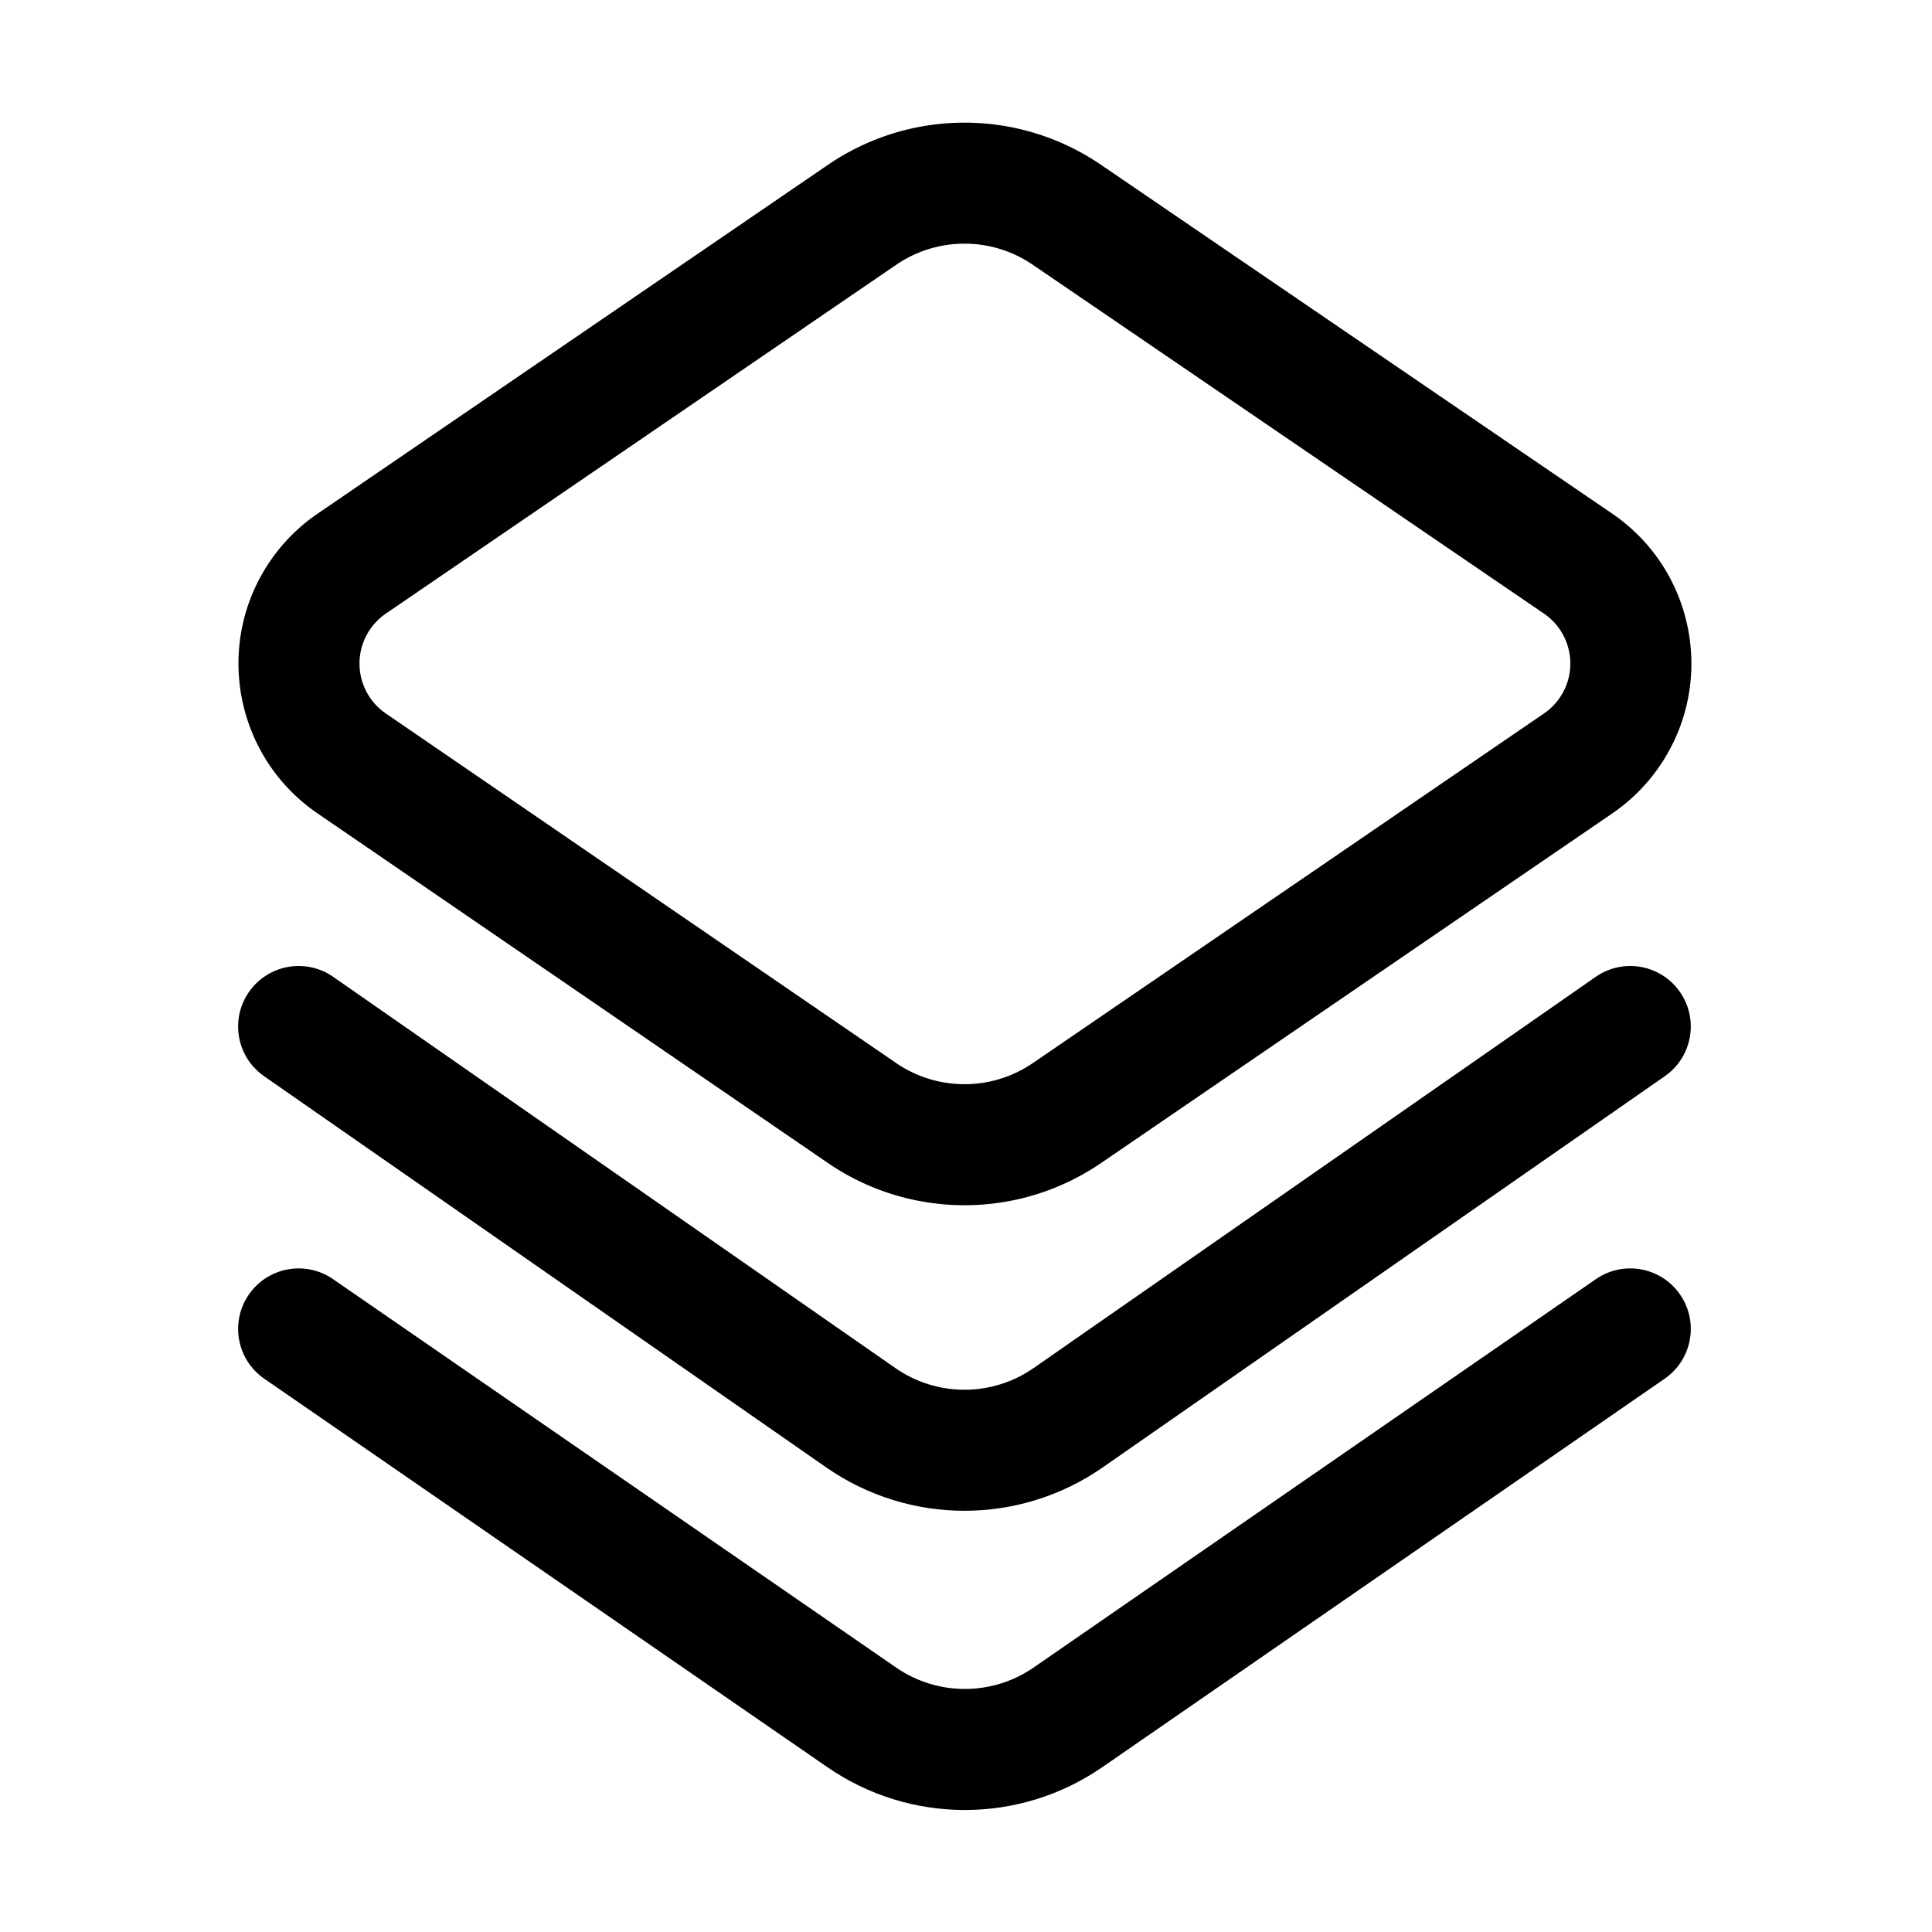 <?xml version="1.0" standalone="no"?><!DOCTYPE svg PUBLIC "-//W3C//DTD SVG 1.1//EN" "http://www.w3.org/Graphics/SVG/1.1/DTD/svg11.dtd"><svg t="1586177175097" class="icon" viewBox="0 0 1024 1024" version="1.1" xmlns="http://www.w3.org/2000/svg" p-id="19681" xmlns:xlink="http://www.w3.org/1999/xlink" width="400" height="400"><defs><style type="text/css"></style></defs><path d="M168.25 431.08l270.47 185.27c43.67 29.91 101.23 29.94 144.92 0.05l270.92-185.28a96.283 96.283 0 0 0 25.16-25.19c29.95-43.89 18.65-103.76-25.24-133.71L583.52 87.33c-43.64-29.78-101.08-29.76-144.7 0.05l-270.5 184.88a96.282 96.282 0 0 0-25.09 25.06c-30.02 43.84-18.82 103.73 25.02 133.76z m27.91-97.51c2.25-3.28 5.08-6.11 8.36-8.35l270.49-184.88c21.81-14.91 50.53-14.92 72.35-0.03L818.31 325.2c14.63 9.98 18.4 29.94 8.41 44.57a32.22 32.22 0 0 1-8.39 8.4l-270.9 185.28c-21.85 14.94-50.63 14.93-72.46-0.02L204.5 378.16c-14.62-10.02-18.35-29.98-8.34-44.59z" p-id="19682"></path><path d="M139.96 570.4L437.9 777.75c44.04 30.66 102.52 30.66 146.57 0L882.4 570.4c14.54-10.12 18.12-30.11 8-44.65-10.12-14.54-30.11-18.12-44.64-8L547.83 725.1c-22.02 15.32-51.26 15.32-73.28 0L176.6 517.75c-14.53-10.12-34.52-6.53-44.64 8-10.12 14.54-6.54 34.53 8 44.65z" p-id="19683"></path><path d="M845.85 677.97L547.84 883.82c-21.93 15.14-50.94 15.15-72.87 0.02L176.5 677.96c-14.58-10.06-34.56-6.39-44.61 8.19-10.06 14.58-6.39 34.56 8.19 44.61l298.47 205.89c43.87 30.27 101.9 30.25 145.75-0.05l298.01-205.86c14.57-10.07 18.23-30.04 8.16-44.62-10.07-14.57-30.05-18.22-44.62-8.15z" p-id="19684"></path></svg>